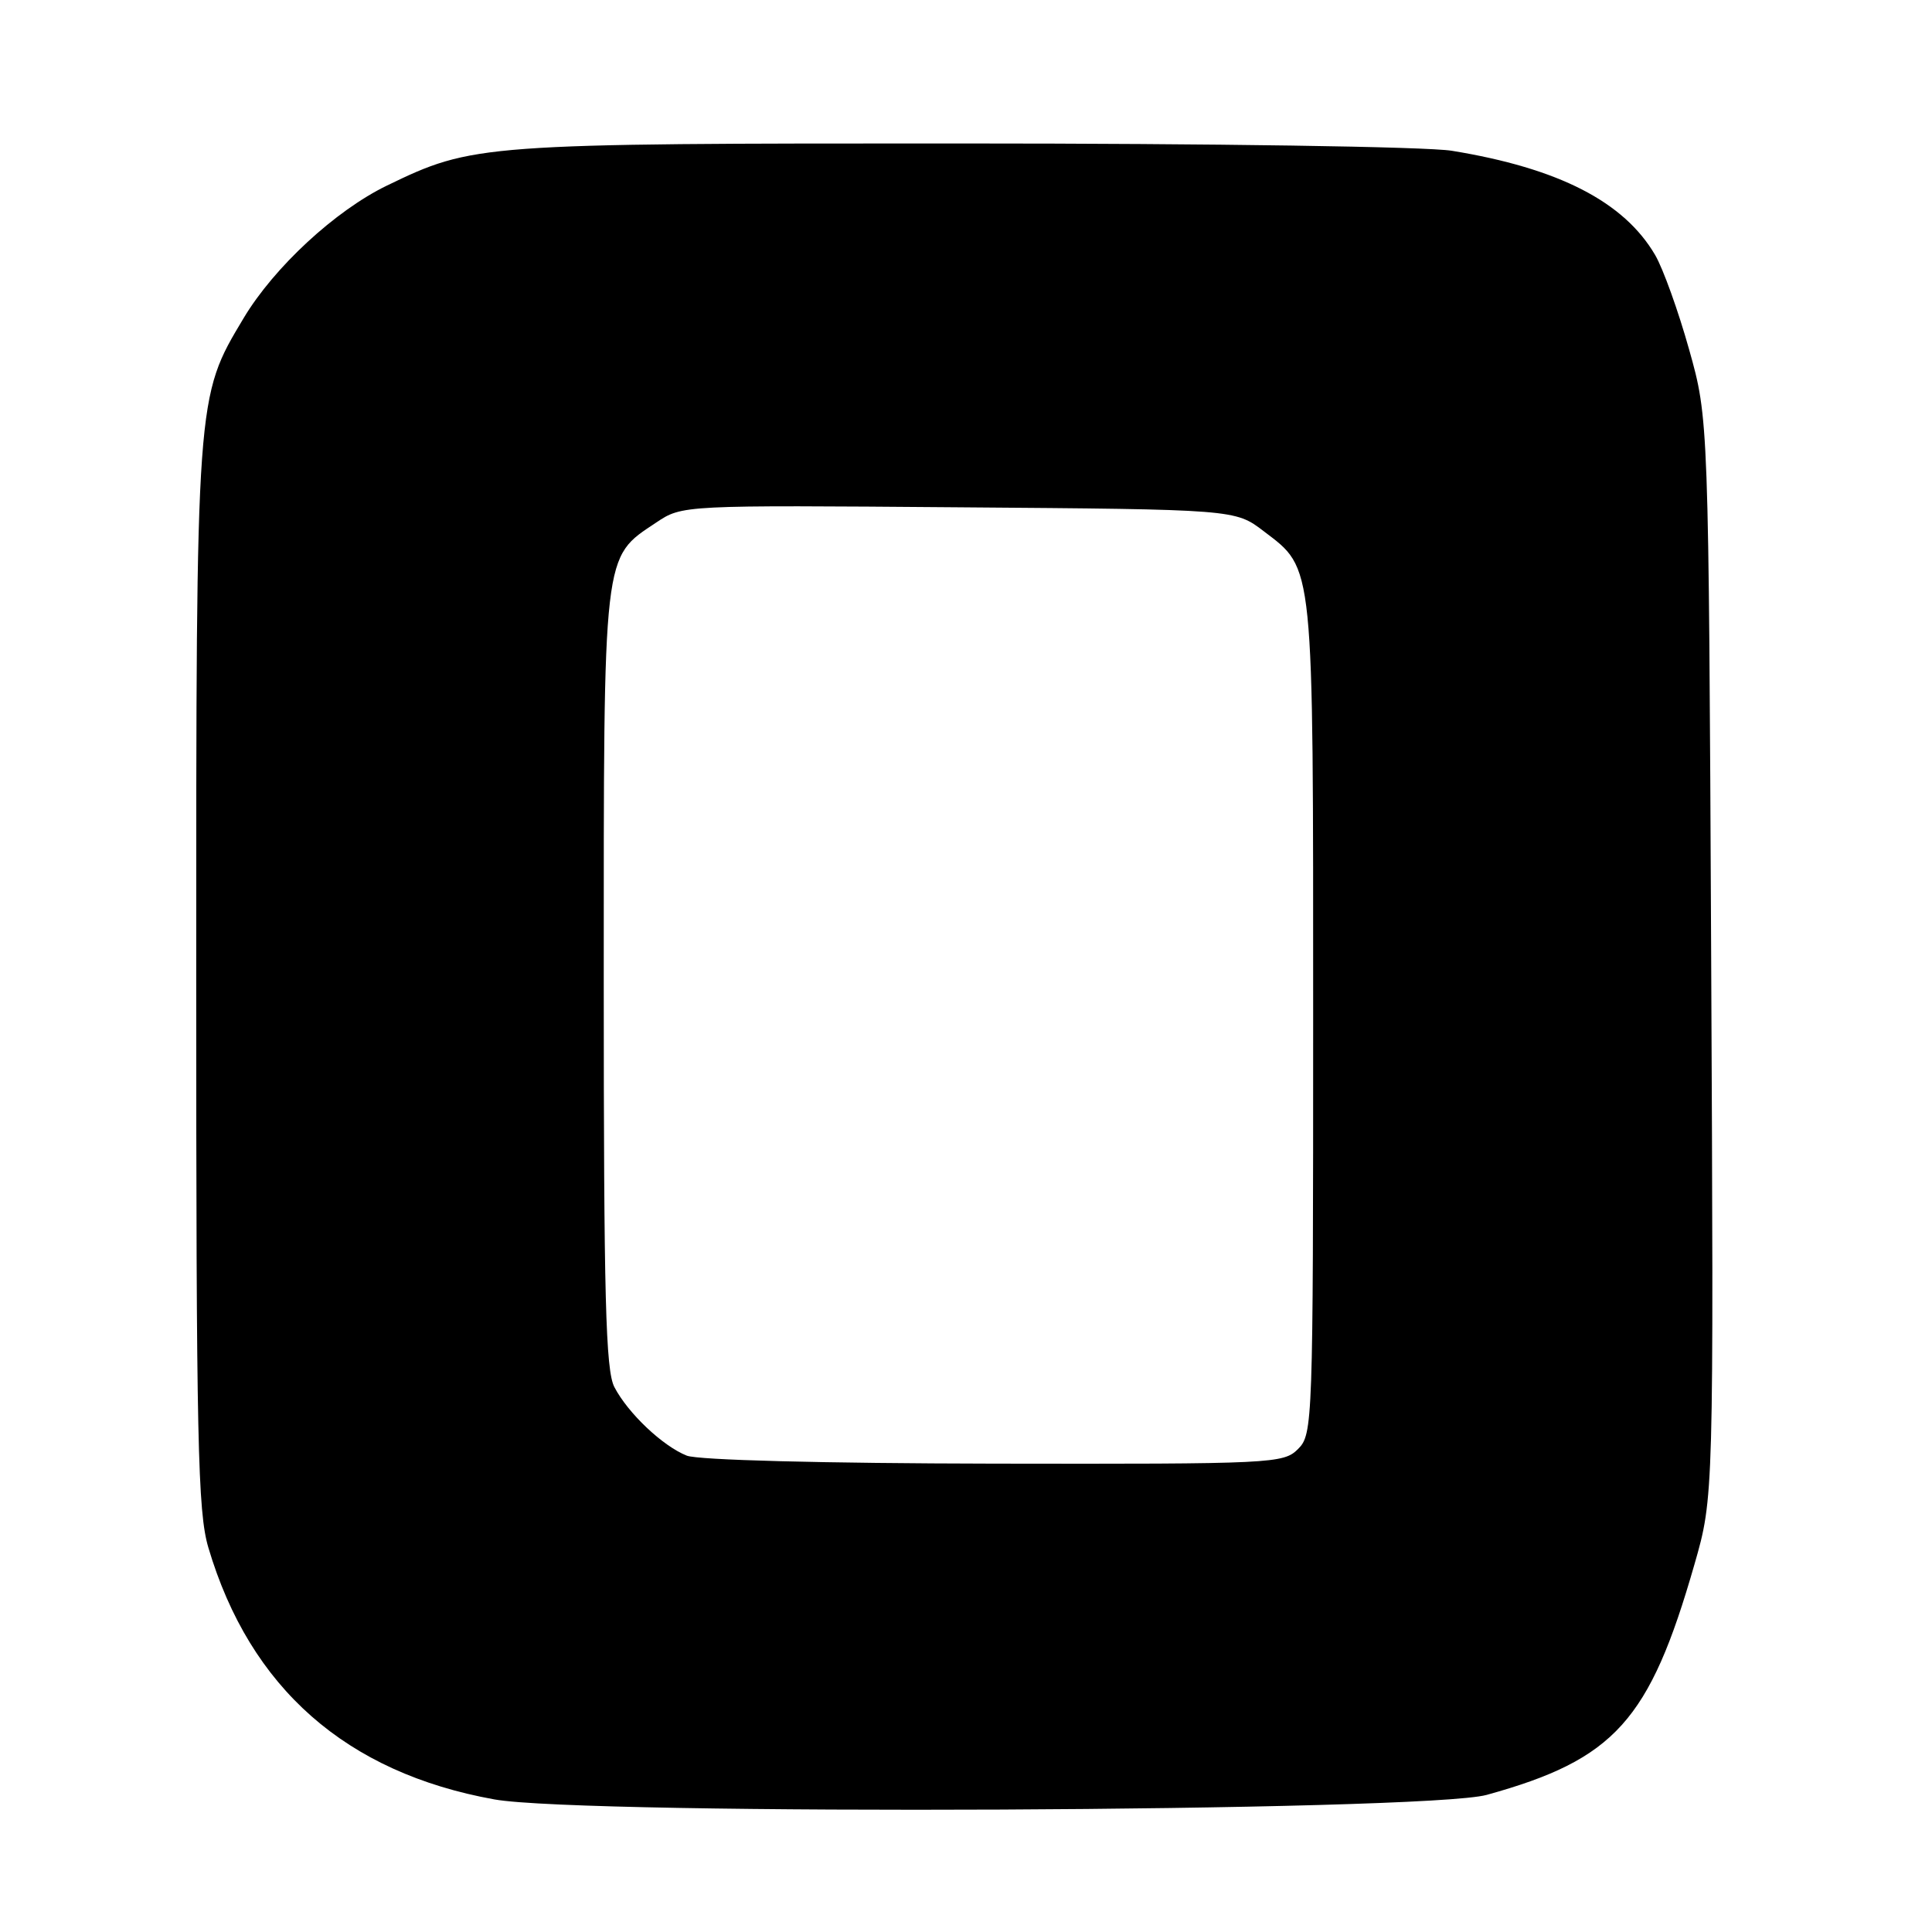 <?xml version="1.0" encoding="UTF-8" standalone="no"?>
<!DOCTYPE svg PUBLIC "-//W3C//DTD SVG 1.1//EN" "http://www.w3.org/Graphics/SVG/1.1/DTD/svg11.dtd" >
<svg xmlns="http://www.w3.org/2000/svg" xmlns:xlink="http://www.w3.org/1999/xlink" version="1.1" viewBox="0 0 256 256">
 <g >
 <path fill="currentColor"
d=" M 197.00 237.83 C 213.96 233.14 218.58 228.01 224.52 207.30 C 227.08 198.39 227.08 198.39 226.74 126.95 C 226.40 55.50 226.40 55.50 223.81 46.29 C 222.39 41.22 220.37 35.60 219.32 33.80 C 215.19 26.73 206.54 22.29 192.39 19.98 C 189.08 19.43 160.64 19.01 127.46 19.01 C 63.48 19.00 62.70 19.06 51.25 24.60 C 44.43 27.91 36.33 35.40 32.29 42.14 C 25.96 52.72 26.00 52.15 26.00 129.53 C 26.00 191.09 26.20 200.30 27.61 205.07 C 33.13 223.68 45.86 234.89 65.50 238.43 C 77.37 240.58 188.93 240.07 197.00 237.83 Z  M 91.00 192.88 C 87.81 191.61 83.22 187.27 81.41 183.80 C 80.25 181.58 80.00 172.02 80.00 129.80 C 80.00 72.57 79.84 73.98 86.95 69.24 C 90.40 66.93 90.40 66.93 127.03 67.22 C 163.66 67.50 163.66 67.50 167.44 70.38 C 174.16 75.51 174.00 73.92 174.00 134.97 C 174.00 188.67 173.95 190.05 172.00 192.00 C 170.07 193.93 168.71 194.00 131.75 193.94 C 108.91 193.90 92.49 193.47 91.00 192.88 Z "/>
</g>
</svg>